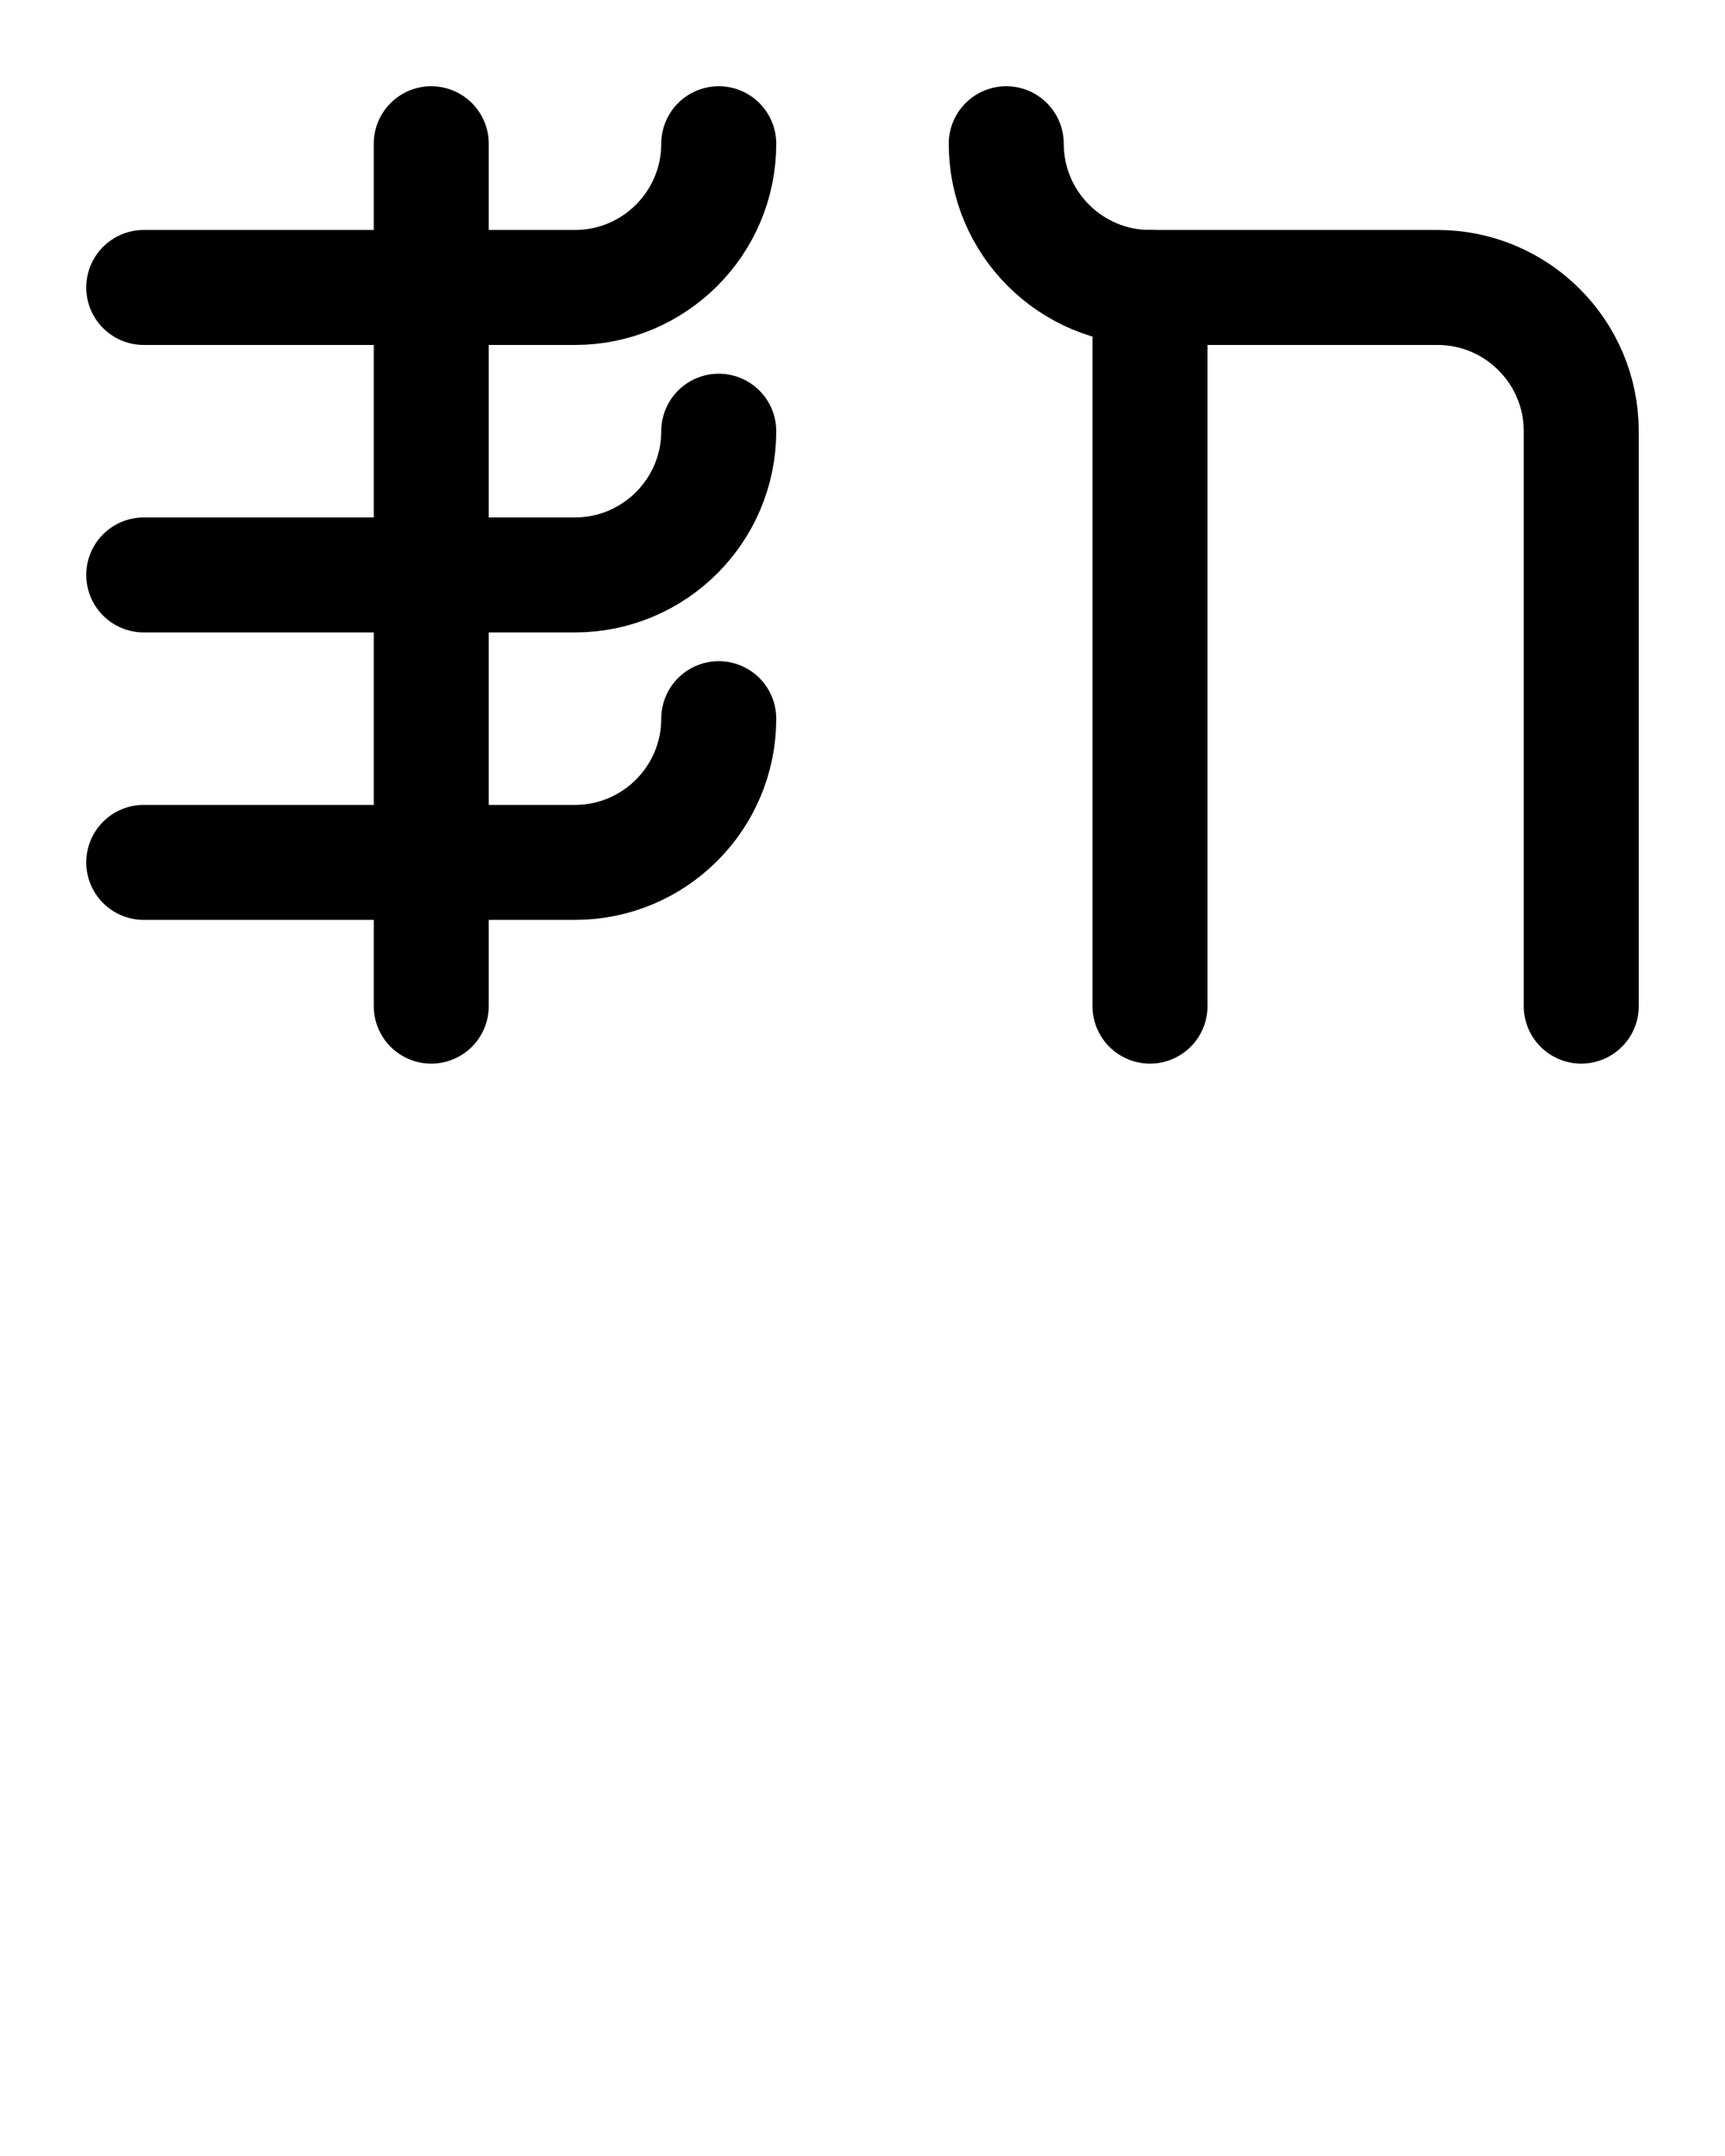 <?xml version="1.0" encoding="utf-8"?>
<!-- Generator: Adobe Illustrator 26.0.0, SVG Export Plug-In . SVG Version: 6.00 Build 0)  -->
<svg version="1.1" id="图层_1" xmlns="http://www.w3.org/2000/svg" xmlns:xlink="http://www.w3.org/1999/xlink" x="0px" y="0px"
	 viewBox="0 0 720 900" style="enable-background:new 0 0 720 900;" xml:space="preserve">
<style type="text/css">
	.st0{fill:none;stroke:#000000;stroke-width:48;stroke-linecap:round;stroke-linejoin:round;stroke-miterlimit:10;}
</style>
<path class="st0" d="M60,120h180c33.1,0,60-26.9,60-60"/>
<path class="st0" d="M60,240h180c33.1,0,60-26.9,60-60"/>
<path class="st0" d="M60,360h180c33.1,0,60-26.9,60-60"/>
<line class="st0" x1="180" y1="60" x2="180" y2="420"/>
<path class="st0" d="M420,840"/>
<path class="st0" d="M420,60c0,33.1,26.9,60,60,60h120c33.1,0,60,26.9,60,60v240"/>
<line class="st0" x1="480" y1="420" x2="480" y2="120"/>
</svg>
